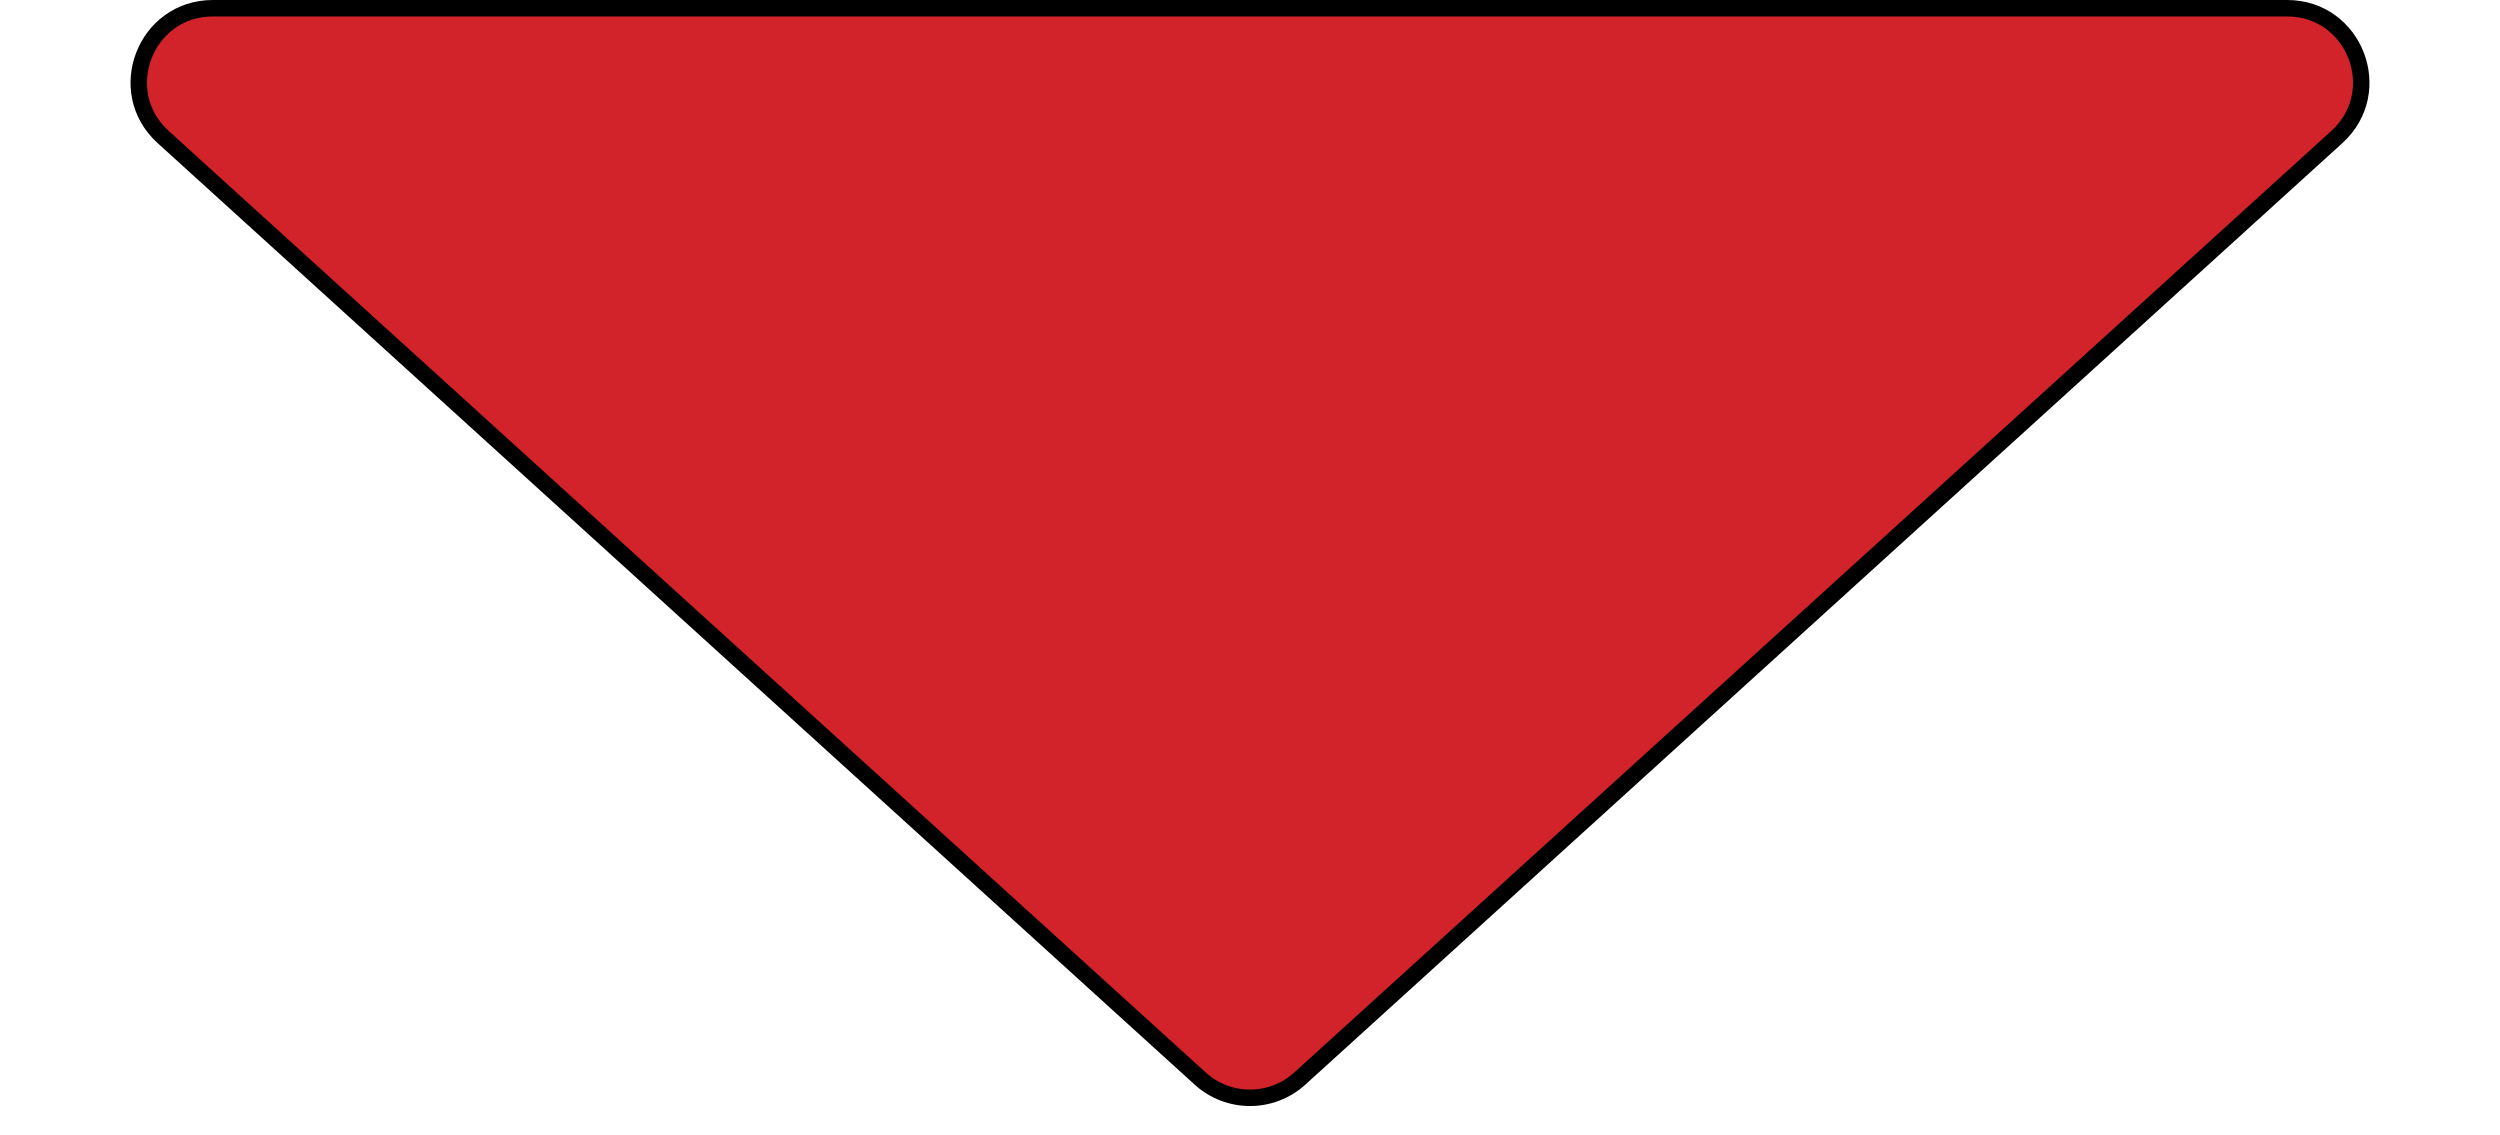 <svg width="152" height="69" viewBox="0 0 152 69" fill="none" xmlns="http://www.w3.org/2000/svg">
<g clip-path="url(#clip0_173_488)">
<path d="M72.975 65.578L9.921 8.332C6.874 5.566 8.831 0.5 12.946 0.5L139.054 0.5C143.169 0.5 145.126 5.566 142.079 8.332L79.025 65.578C77.309 67.136 74.691 67.136 72.975 65.578Z" fill="#D2232A" stroke="black"/>
</g>
<defs>
<clipPath id="clip0_173_488">
<rect width="152" height="69" fill="white"/>
</clipPath>
</defs>
</svg>
